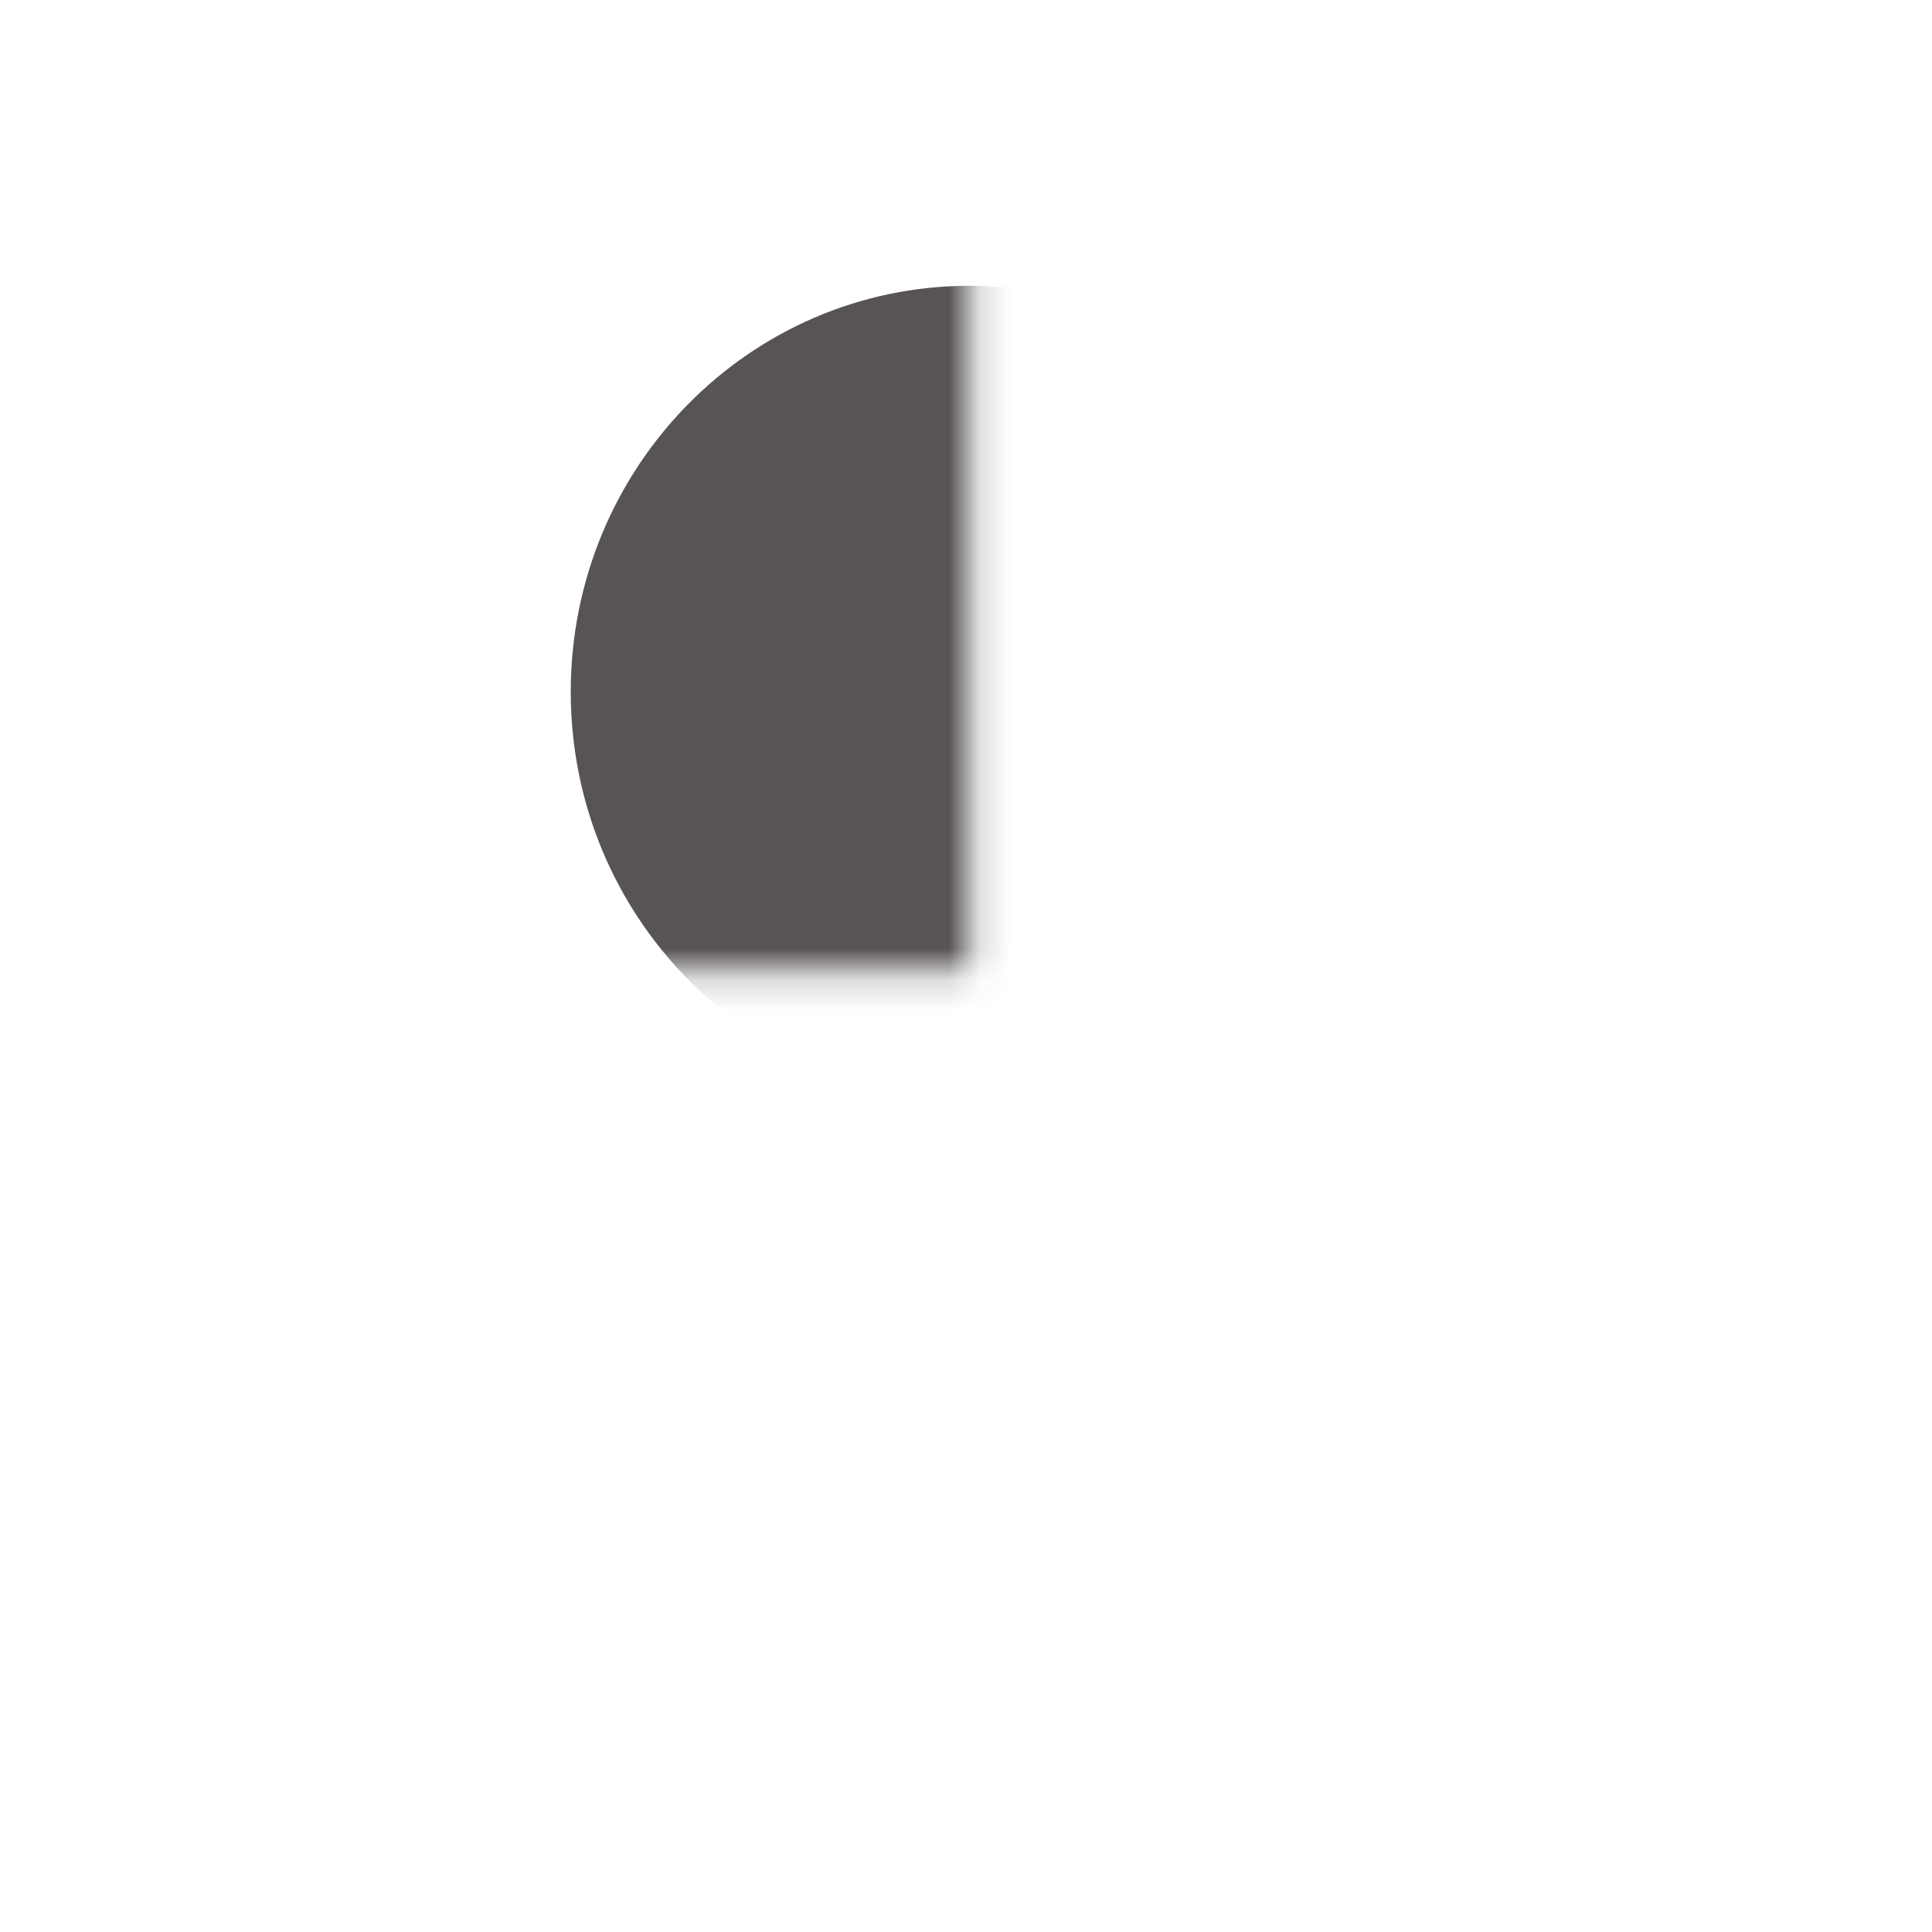 <svg width="62" height="62" viewBox="0 0 62 62" fill="none" xmlns="http://www.w3.org/2000/svg" xmlns:xlink="http://www.w3.org/1999/xlink">
<mask id="mask_0_28_532" style="mask-type:alpha" maskUnits="userSpaceOnUse" x="0.941" y="0.941" width="30.176" height="30.176">
<circle cx="31.118" cy="31.118" r="30.176" fill="#EEEEEE"/>
</mask>
<g mask="url(#mask_0_28_532)">
<path d="M31.118,35.232C38.188,35.232 43.92,29.398 43.92,22.202C43.92,15.005 38.188,9.171 31.118,9.171C24.047,9.171 18.316,15.005 18.316,22.202C18.316,29.398 24.047,35.232 31.118,35.232Z" fill="#595454"/>
<path d="M31.118,39.576C20.517,39.588 11.926,48.332 11.914,59.122C11.914,60.322 12.87,61.294 14.048,61.294L48.187,61.294C49.366,61.294 50.321,60.322 50.321,59.122C50.309,48.332 41.718,39.588 31.118,39.576Z" fill="#595454"/>
</g>
</svg>
